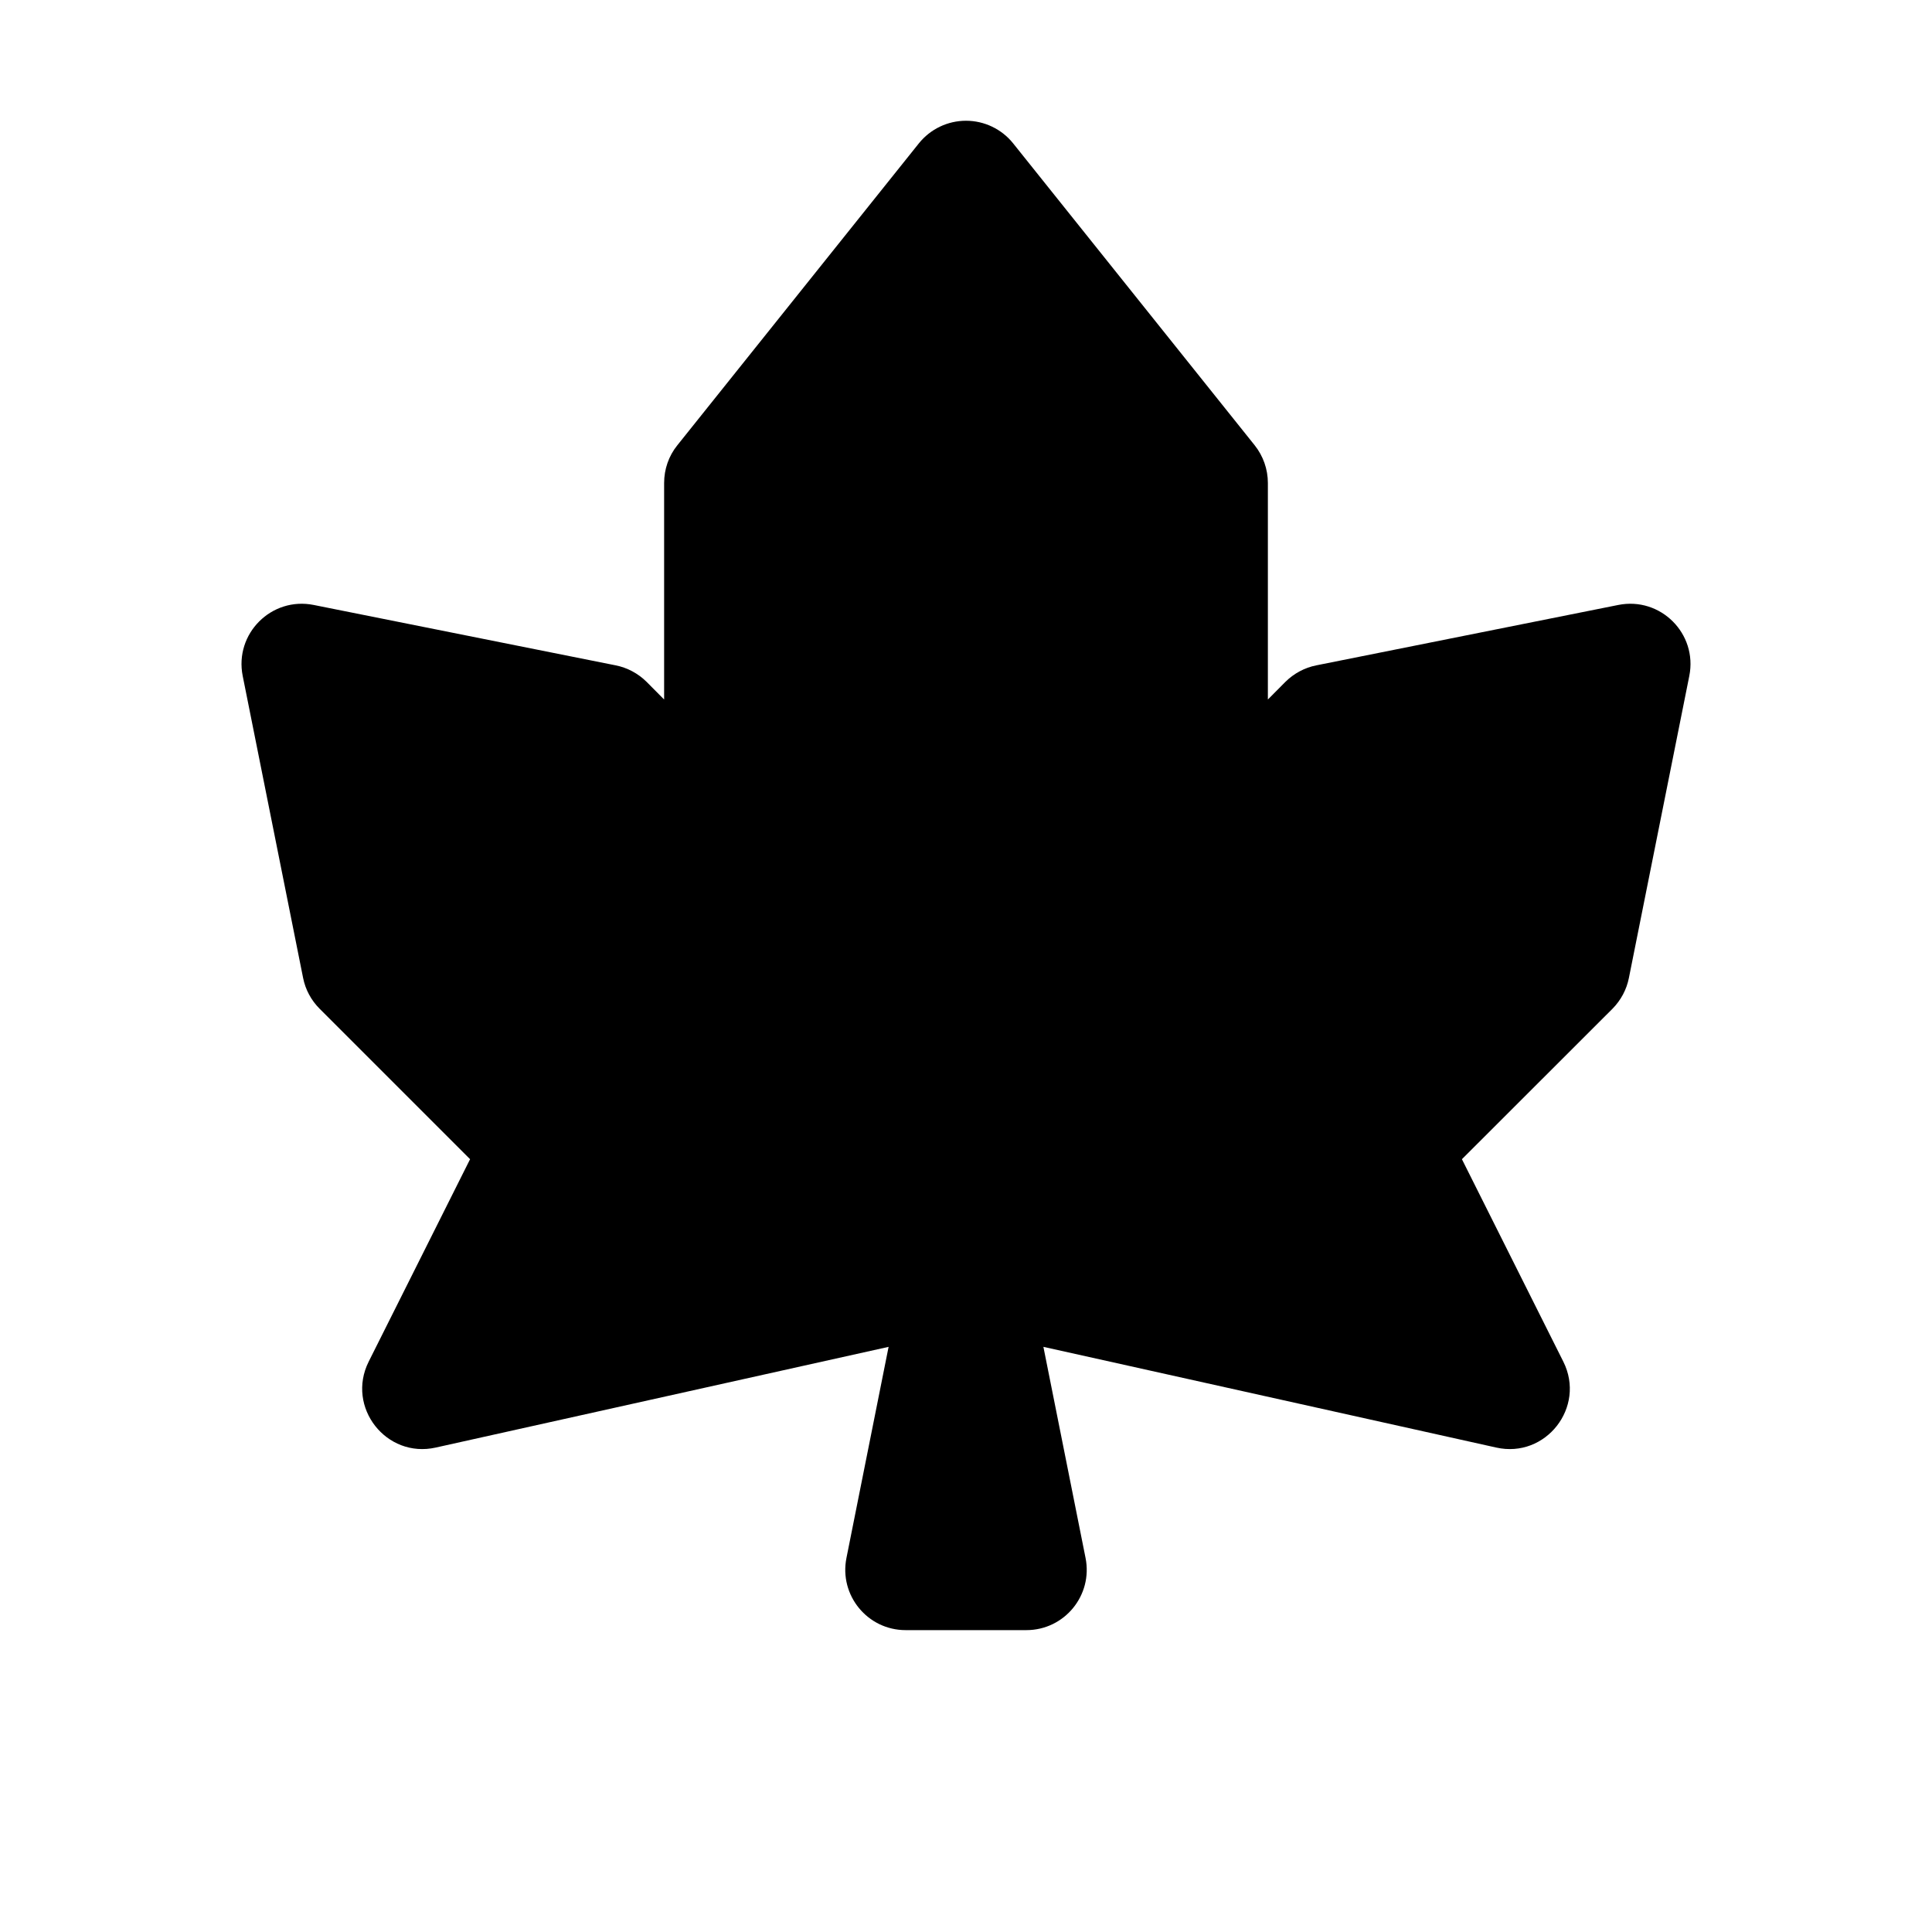 <svg xmlns="http://www.w3.org/2000/svg" width="16" height="16"><path d="M 8.0,1.0 C 7.848,1 7.704,1.069 7.609,1.188 L 5.609,3.688 C 5.538,3.776 5.5,3.886 5.5,4.0 L 5.5,5.793 L 5.354,5.646 C 5.284,5.577 5.195,5.529 5.098,5.51 L 2.598,5.01 C 2.248,4.94 1.94,5.248 2.01,5.598 L 2.51,8.098 C 2.529,8.195 2.577,8.284 2.647,8.354 L 3.893,9.6 L 3.053,11.277 C 2.865,11.654 3.199,12.08 3.609,11.988 L 7.359,11.154 L 7.01,12.902 C 6.948,13.212 7.185,13.5 7.5,13.5 L 8.5,13.5 C 8.815,13.5 9.052,13.212 8.99,12.902 L 8.641,11.154 L 12.391,11.988 C 12.801,12.08 13.135,11.654 12.947,11.277 L 12.107,9.6 L 13.354,8.354 C 13.423,8.284 13.471,8.195 13.49,8.098 L 13.99,5.598 C 14.06,5.248 13.752,4.94 13.402,5.01 L 10.902,5.51 C 10.805,5.529 10.716,5.577 10.646,5.646 L 10.5,5.793 L 10.5,4.0 C 10.5,3.886 10.461,3.776 10.391,3.688 L 8.391,1.188 C 8.296,1.069 8.152,1 8.0,1.0" fill="#000" /></svg>